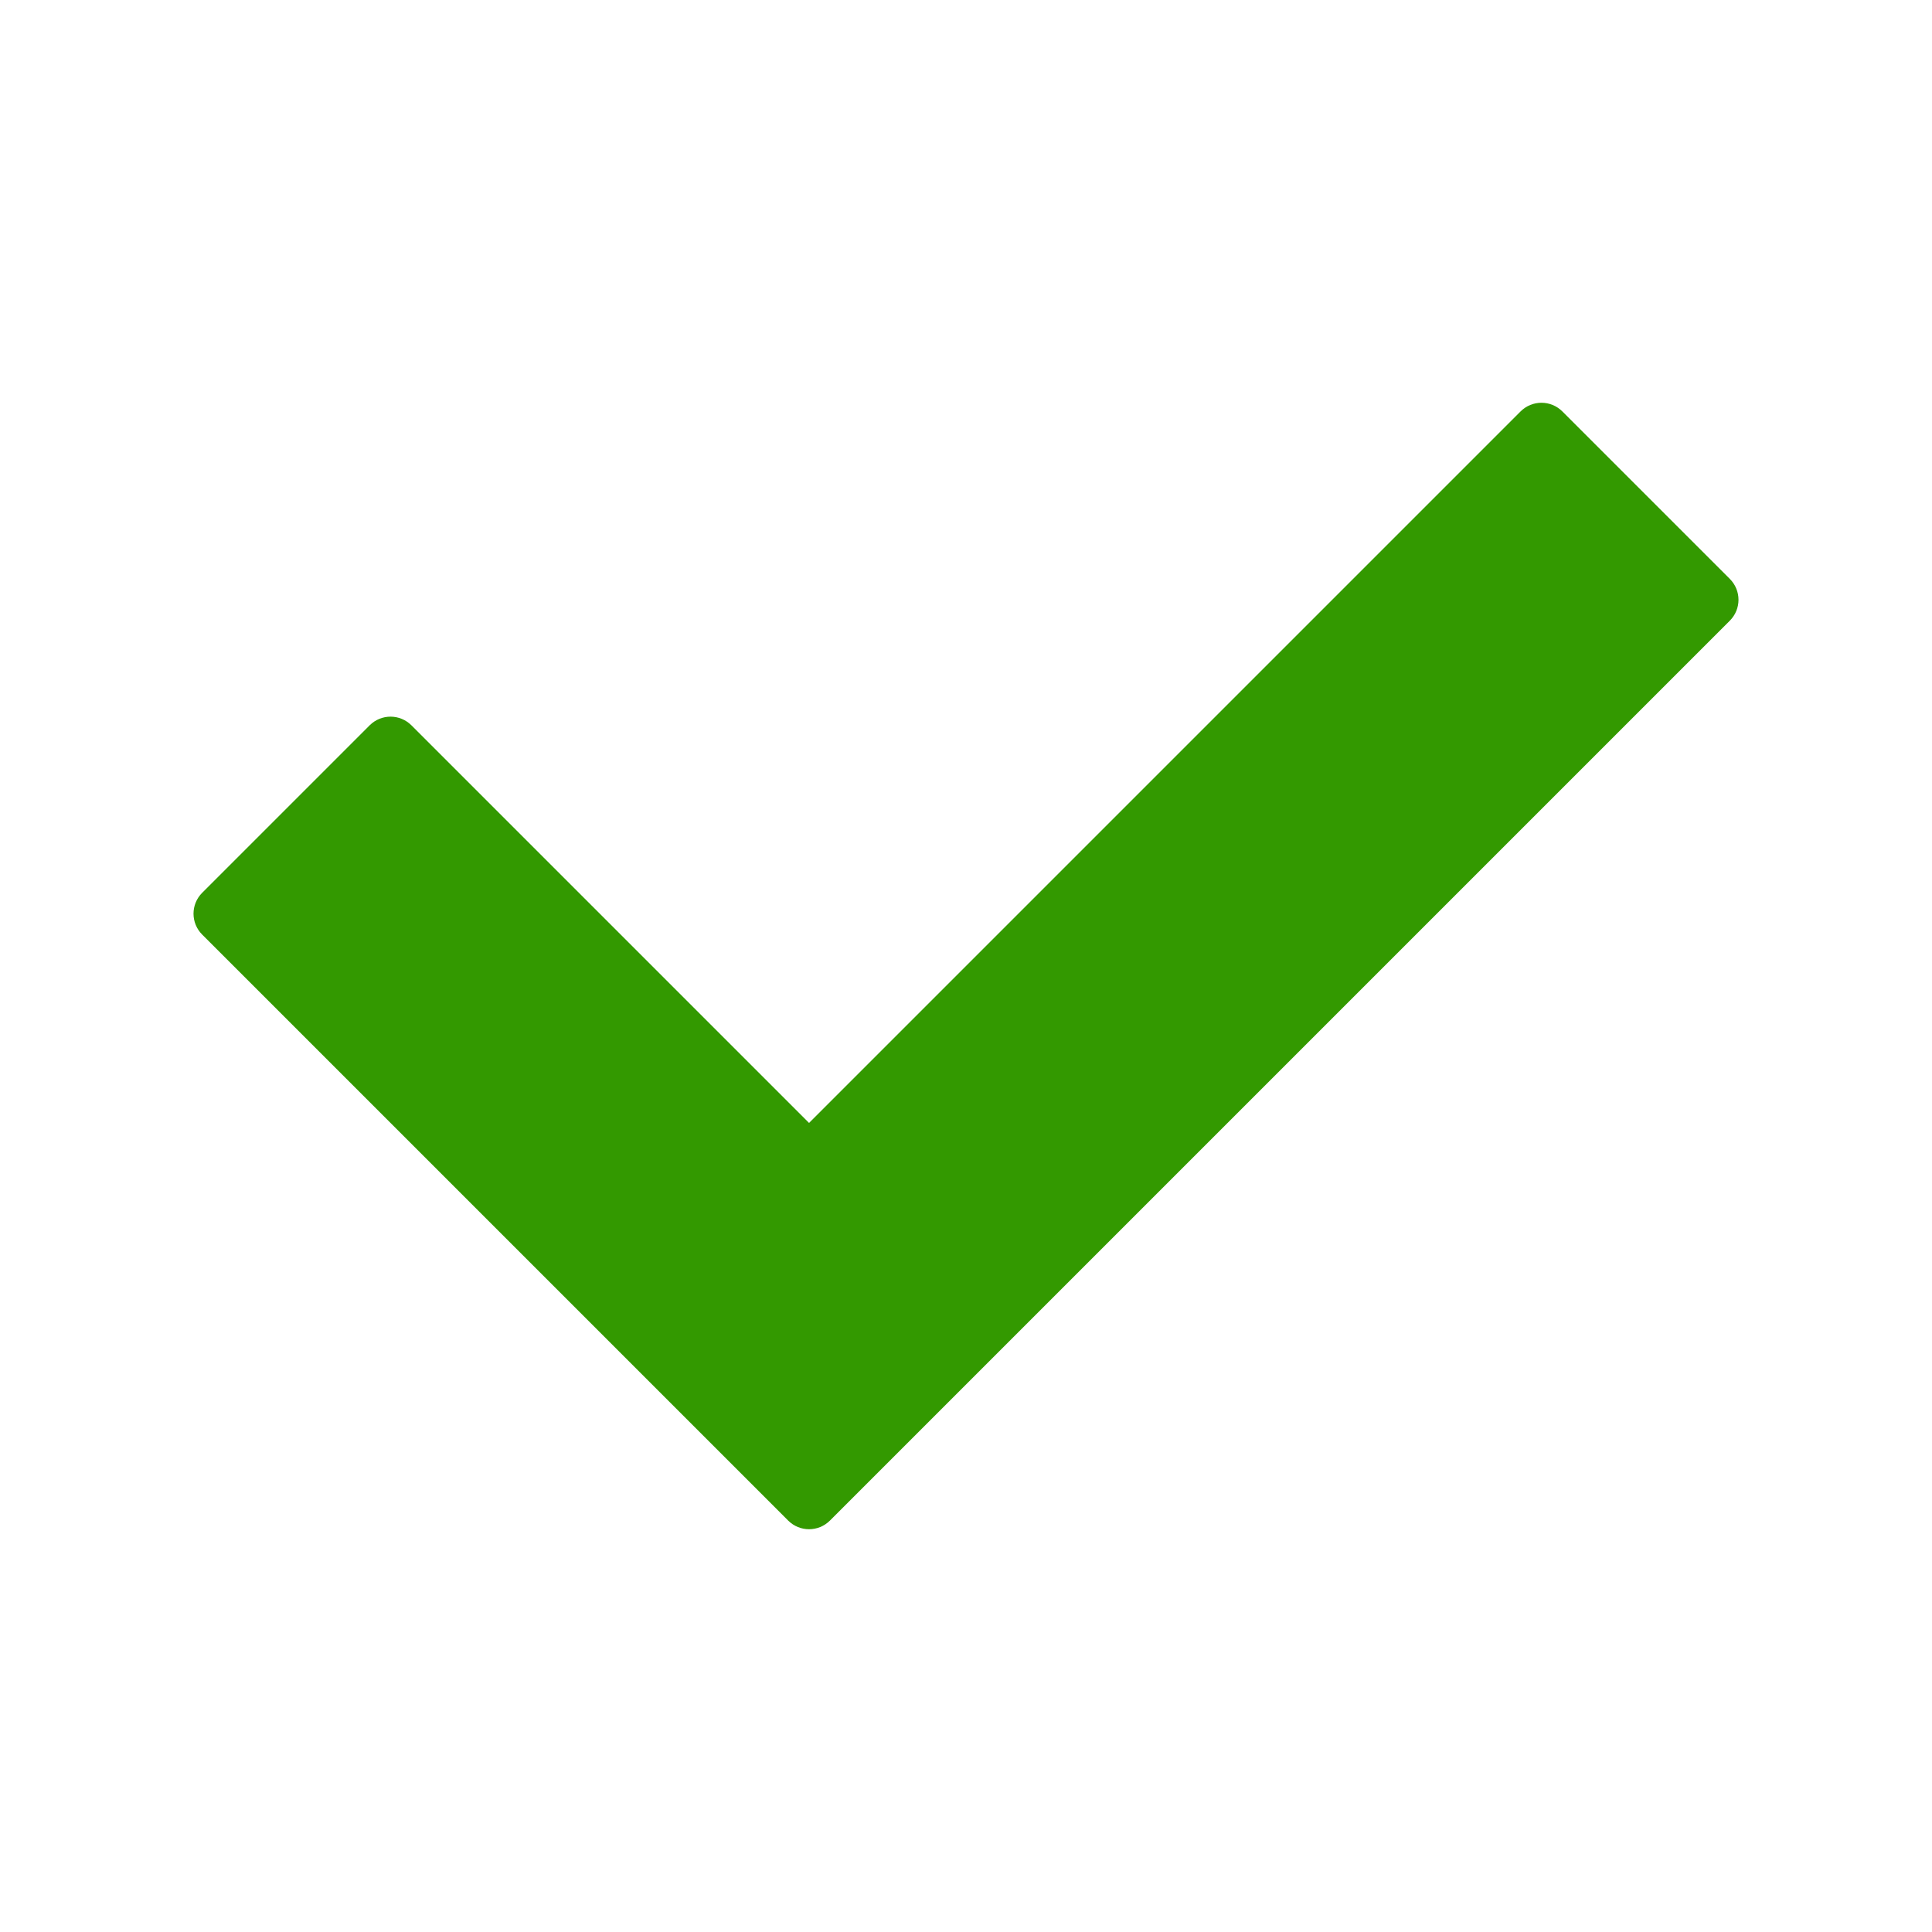 <?xml version="1.0" encoding="UTF-8" standalone="no"?>
<!-- Created with Inkscape (http://www.inkscape.org/) -->

<svg
   xmlns:dc="http://purl.org/dc/elements/1.1/"
   xmlns:cc="http://creativecommons.org/ns#"
   xmlns:rdf="http://www.w3.org/1999/02/22-rdf-syntax-ns#"
   xmlns:svg="http://www.w3.org/2000/svg"
   xmlns="http://www.w3.org/2000/svg"
   xmlns:sodipodi="http://sodipodi.sourceforge.net/DTD/sodipodi-0.dtd"
   xmlns:inkscape="http://www.inkscape.org/namespaces/inkscape"
   width="225"
   height="225"
   id="svg2"
   version="1.1"
   inkscape:version="0.48.4 r9939"
   sodipodi:docname="success.svg"
   inkscape:export-filename="/home/helmuth/Github/siema/assets/img/check_sign.png"
   inkscape:export-xdpi="90"
   inkscape:export-ydpi="90">
  <defs
     id="defs4" />
  <sodipodi:namedview
     id="base"
     pagecolor="#ffffff"
     bordercolor="#666666"
     borderopacity="1.0"
     inkscape:pageopacity="0.0"
     inkscape:pageshadow="2"
     inkscape:zoom="2.629964"
     inkscape:cx="63.920532"
     inkscape:cy="113.76928"
     inkscape:document-units="px"
     inkscape:current-layer="layer1"
     showgrid="false"
     fit-margin-top="0"
     fit-margin-left="0"
     fit-margin-right="0"
     fit-margin-bottom="0"
     inkscape:window-width="1440"
     inkscape:window-height="846"
     inkscape:window-x="0"
     inkscape:window-y="27"
     inkscape:window-maximized="1" />
  <g
     inkscape:label="Camada 1"
     inkscape:groupmode="layer"
     id="layer1"
     transform="translate(-287.5,-374.148)">
    <path
       style="fill:#339900;fill-opacity:1;stroke:none"
       d="m 311.049,478.118 c -1.35,1.35 -1.35,3.524 0,4.874 l 48.74,48.74 19.496,19.496 c 1.35,1.35 3.524,1.35 4.874,0 l 19.496,-19.496 85.296,-85.296 c 1.35,-1.35 1.35,-3.524 0,-4.874 l -19.496,-19.496 c -1.35,-1.35 -3.524,-1.35 -4.874,0 l -82.859,82.859 -46.303,-46.303 c -1.35,-1.35 -3.524,-1.35 -4.874,0 l -19.496,19.496 z"
       id="rect2996"
       inkscape:connector-curvature="0" />
  </g>
</svg>
